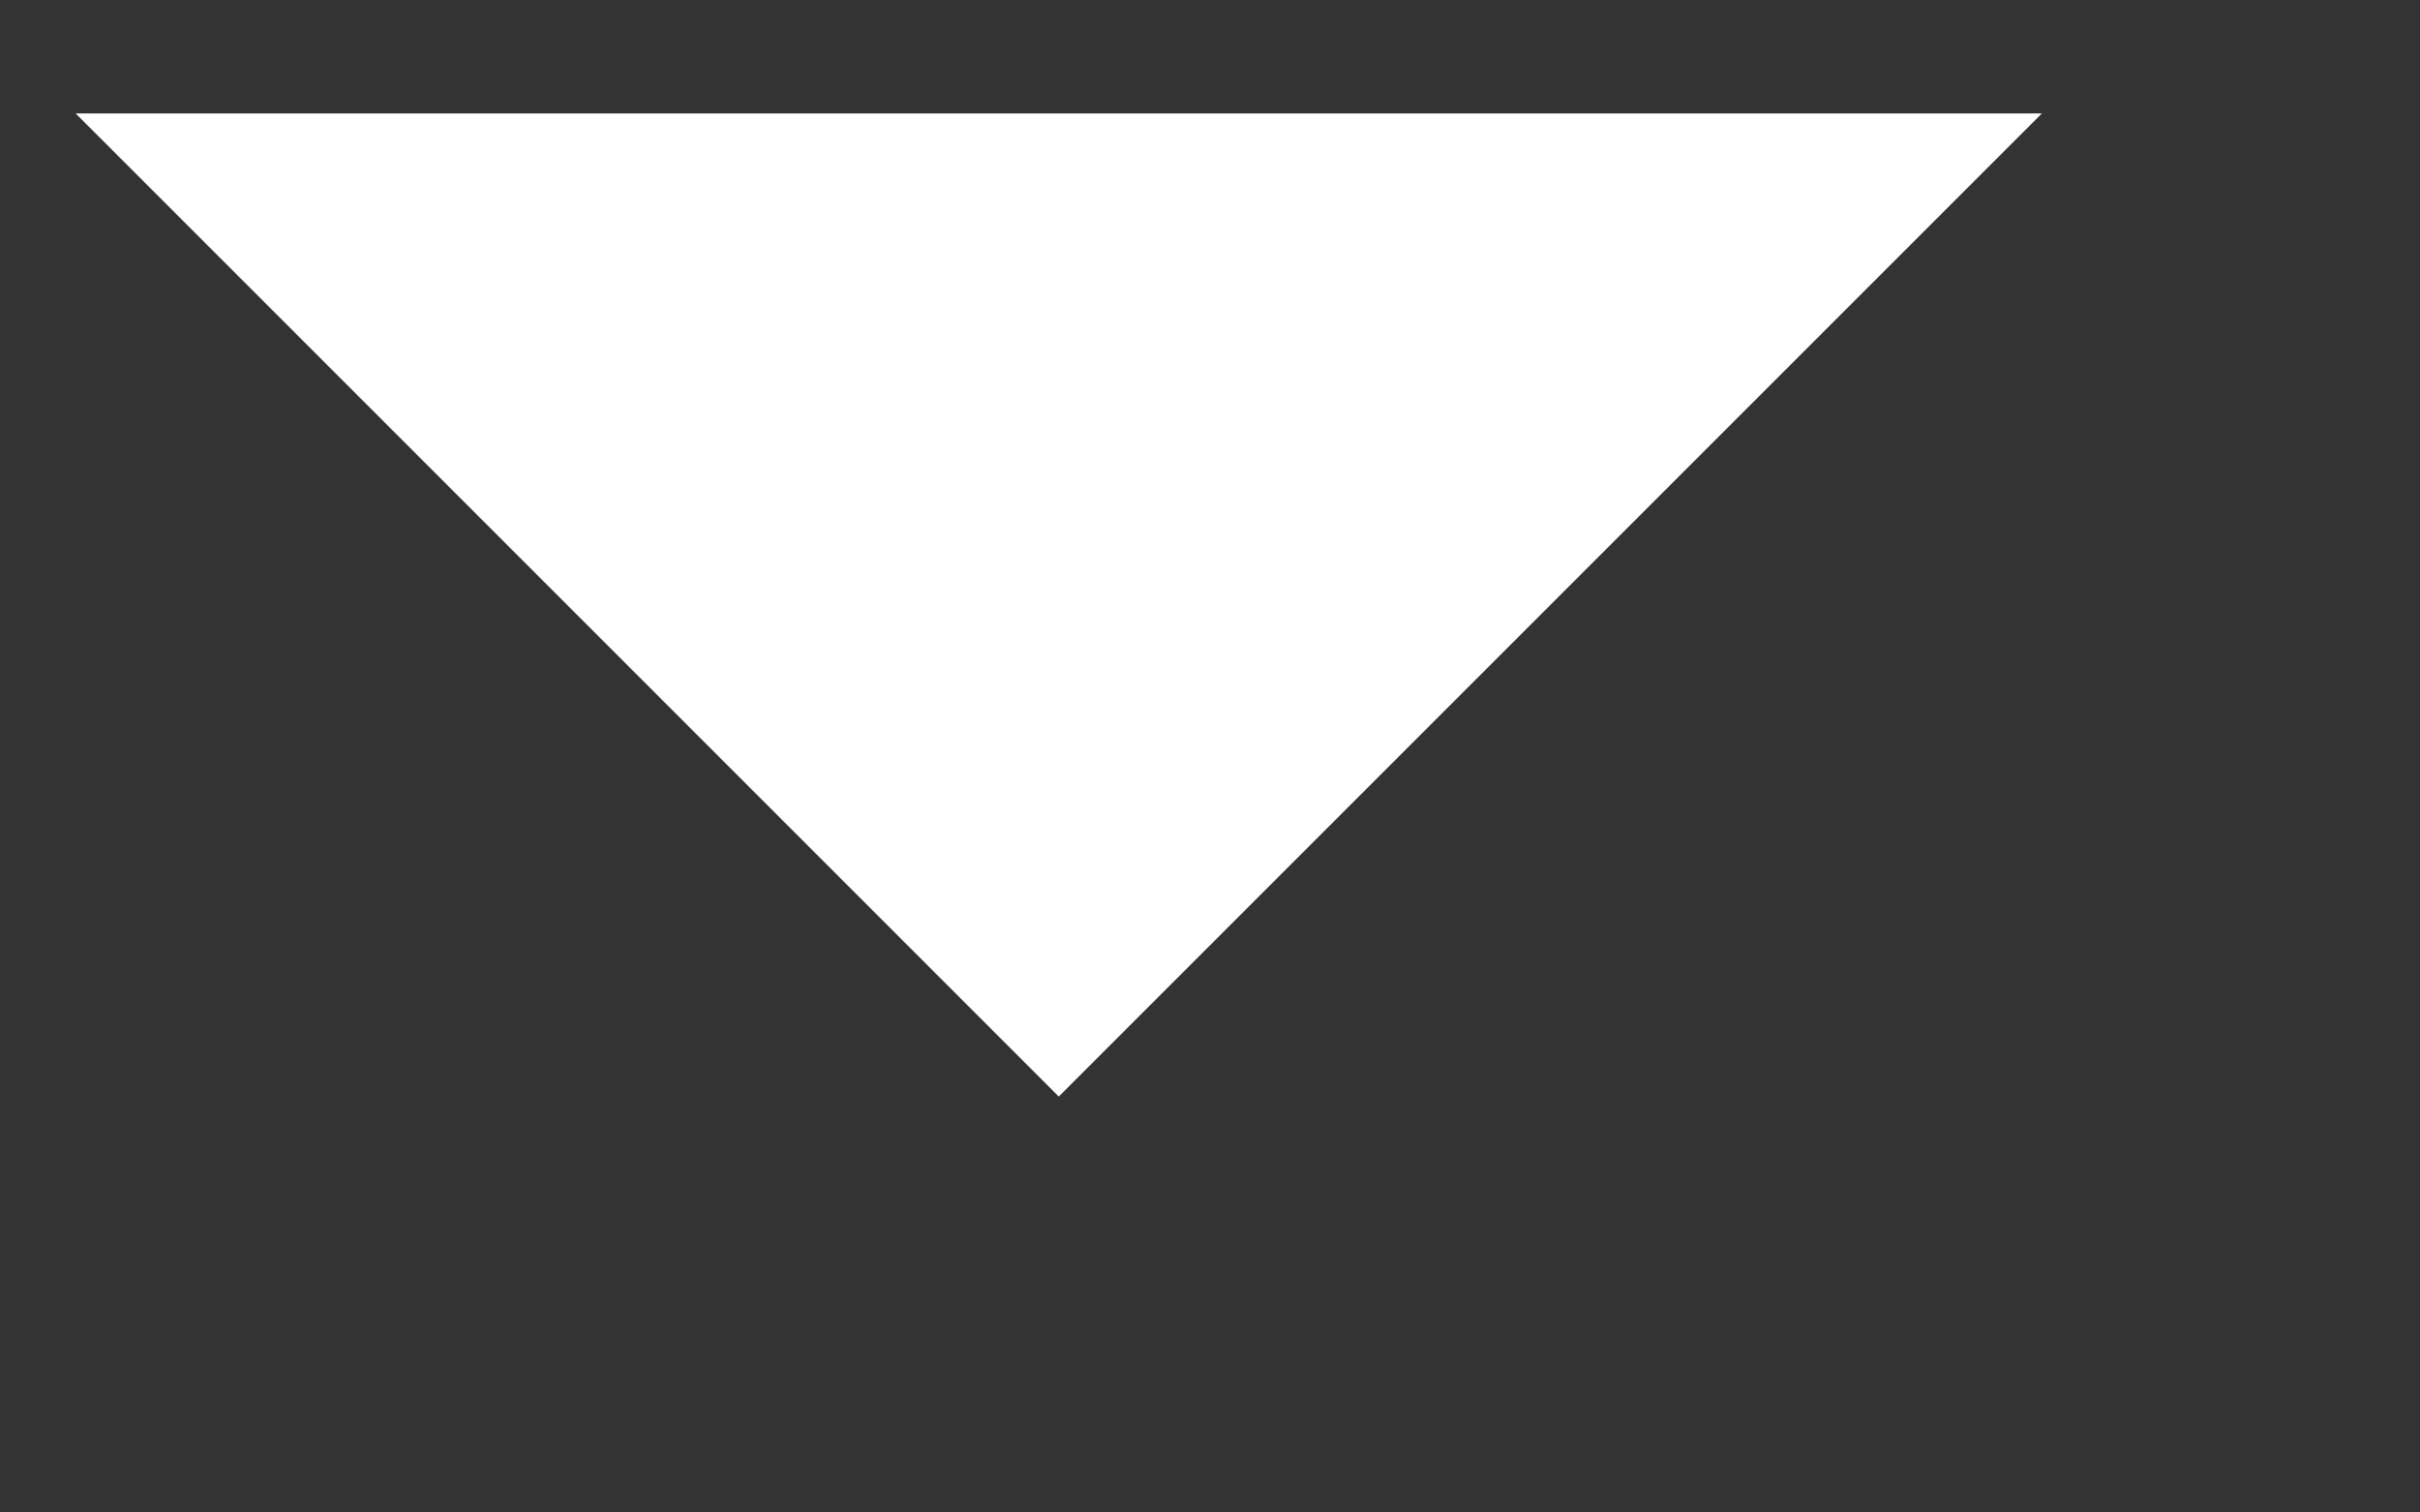 ﻿<?xml version="1.0" encoding="utf-8"?>
<svg version="1.1" xmlns:xlink="http://www.w3.org/1999/xlink" width="8px" height="5px" xmlns="http://www.w3.org/2000/svg">
  <rect width="100%" height="100%" fill="#333333" stroke="none"/>
  <g transform="matrix(1 0 0 1 -162 -109 )">
    <path d="M 6.75 0.375  L 0.25 0.375  L 3.5 3.625  L 6.75 0.375  Z " fill-rule="nonzero" fill="#ffffff" stroke="none" transform="matrix(1 0 0 1 162 109 )" />
  </g>
</svg>